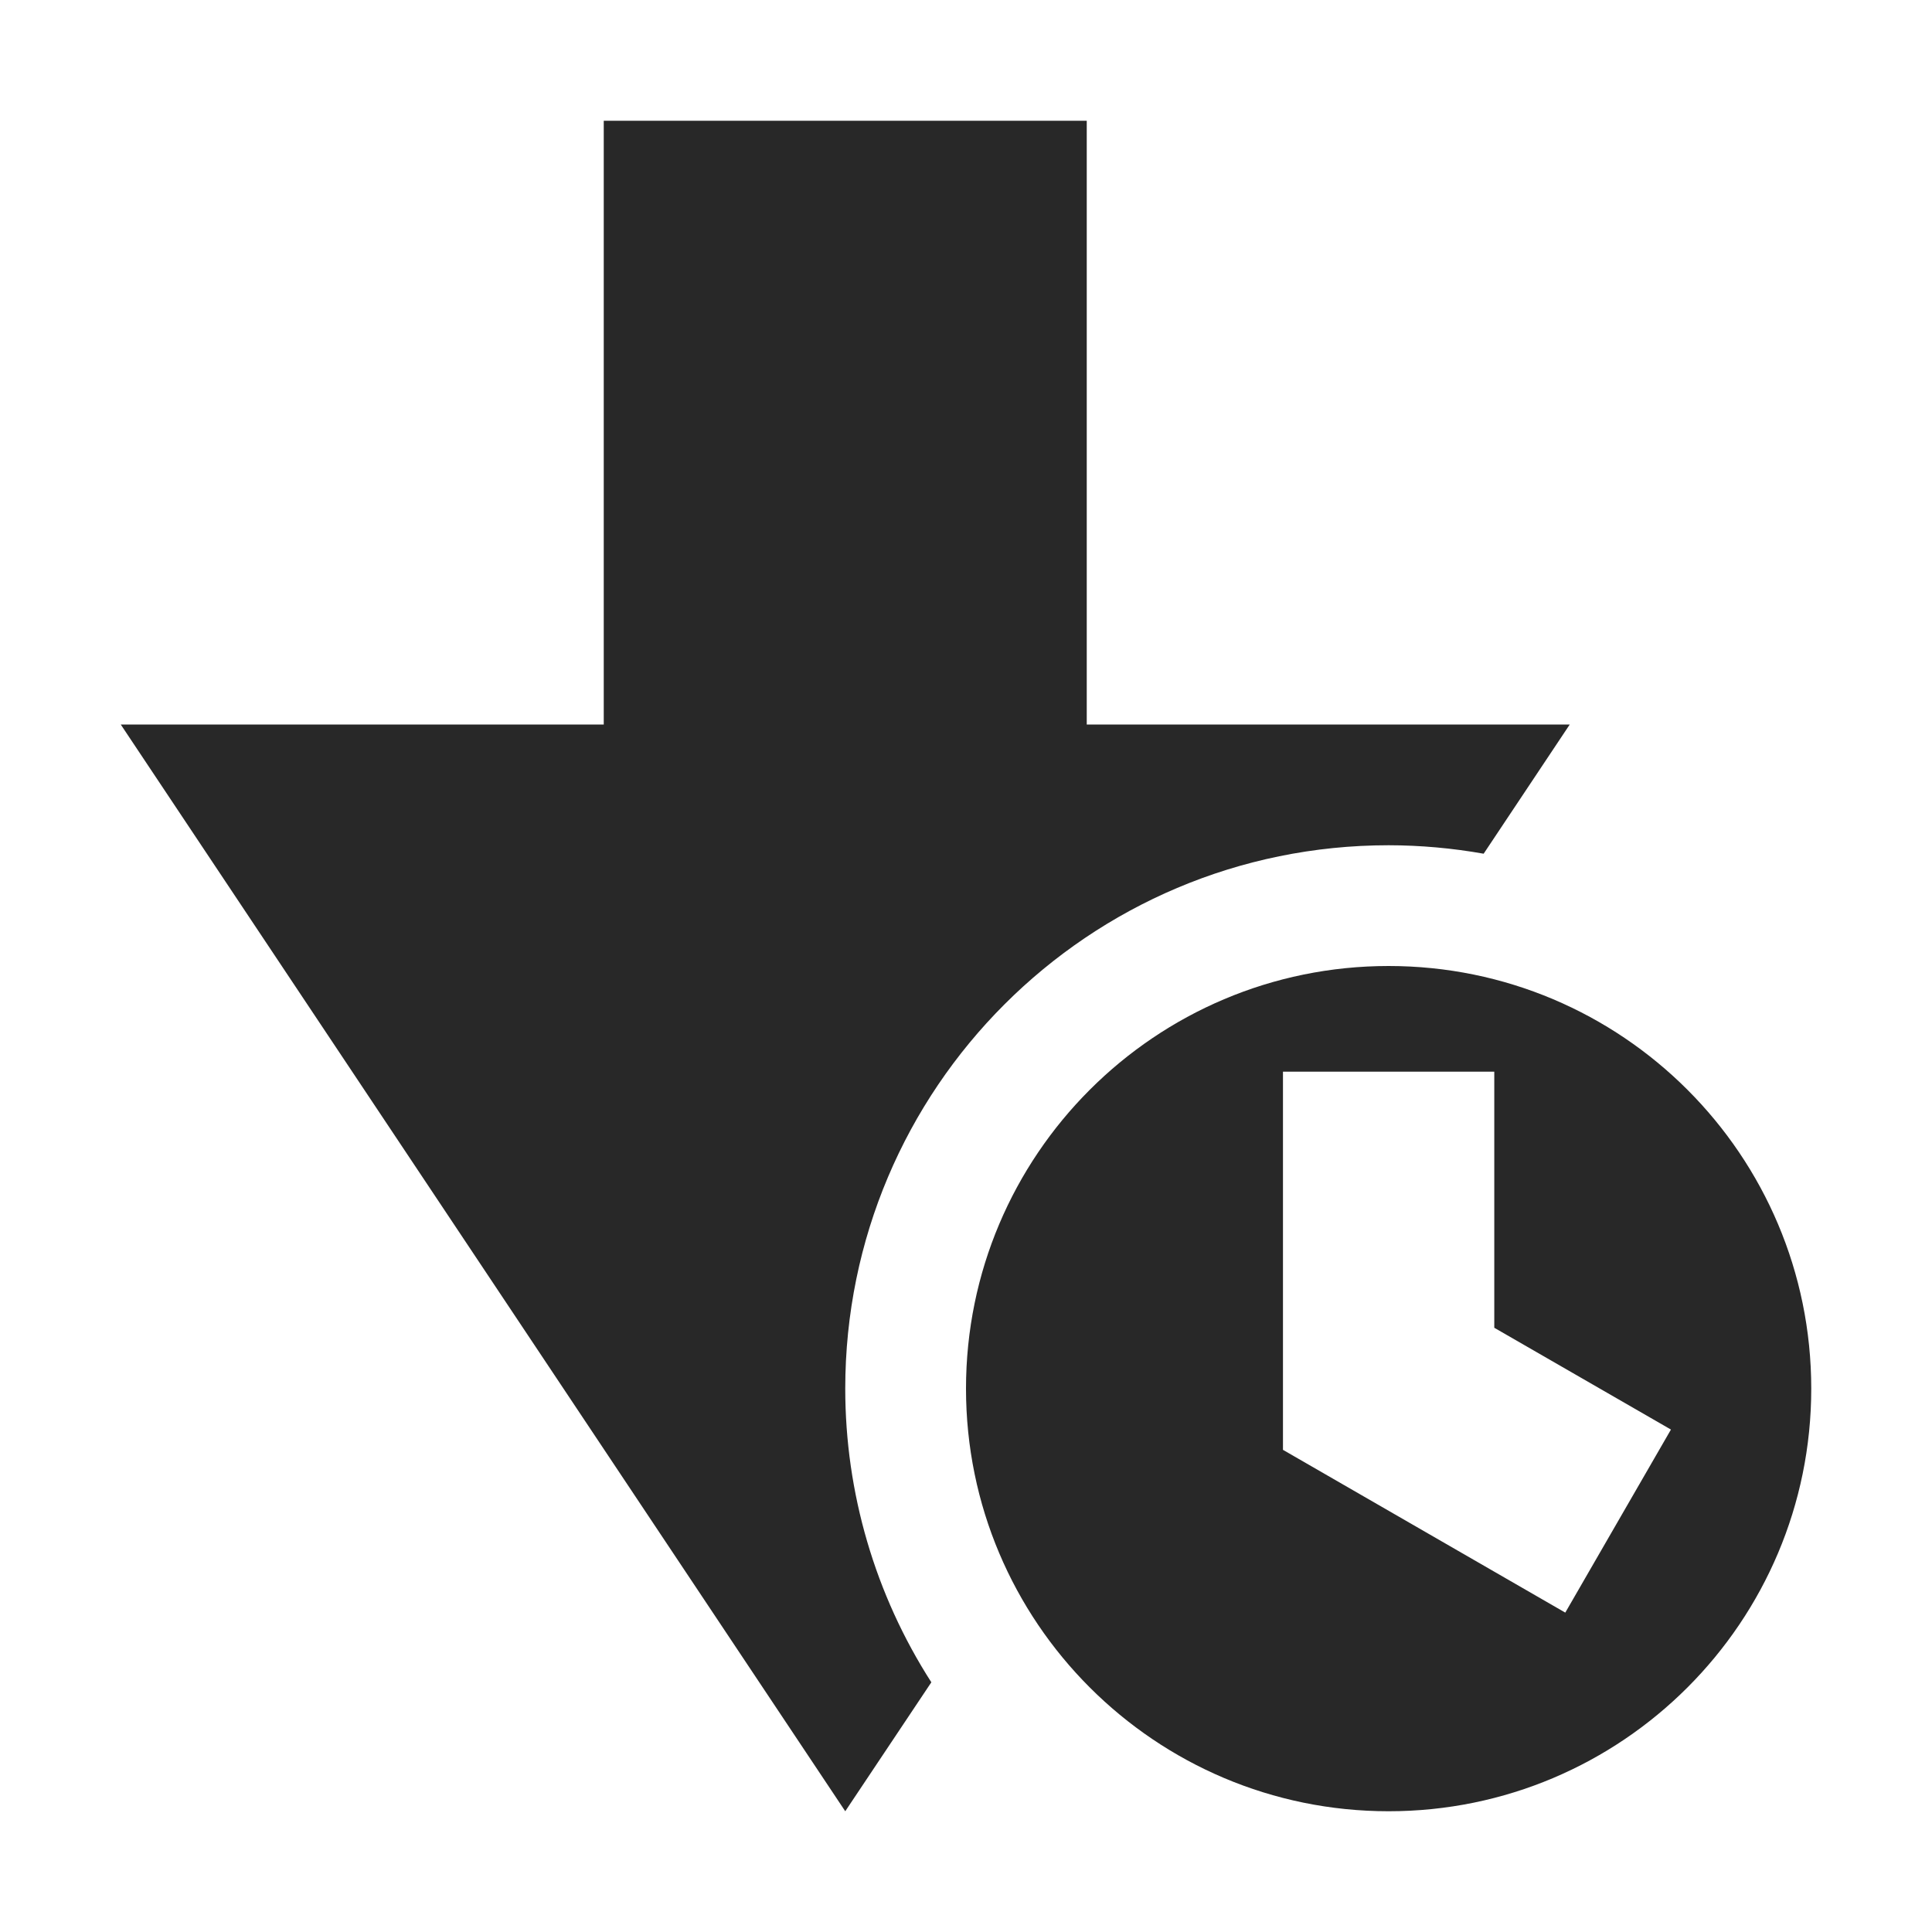 <svg width="16" height="16" version="1.1" xmlns="http://www.w3.org/2000/svg">
  <defs>
    <style id="current-color-scheme" type="text/css">.ColorScheme-Text { color:#282828; } .ColorScheme-Highlight { color:#458588; }</style>
  </defs>
  <path class="ColorScheme-Text" d="m5 1v5h-4l6 9 0.713-1.068c-0.466-0.726-0.713-1.57-0.713-2.432 0-2.485 2.015-4.5 4.5-4.5 0.264 3.1e-4 0.527 0.024 0.787 0.07l0.713-1.07h-4v-5zm6.5 7c-1.933 0-3.5 1.567-3.5 3.5s1.567 3.5 3.5 3.5 3.5-1.567 3.5-3.5-1.567-3.5-3.5-3.5zm-0.875 0.875h1.75v2.121l1.463 0.843-0.875 1.516-2.338-1.348z" fill="currentColor"/>
</svg>
